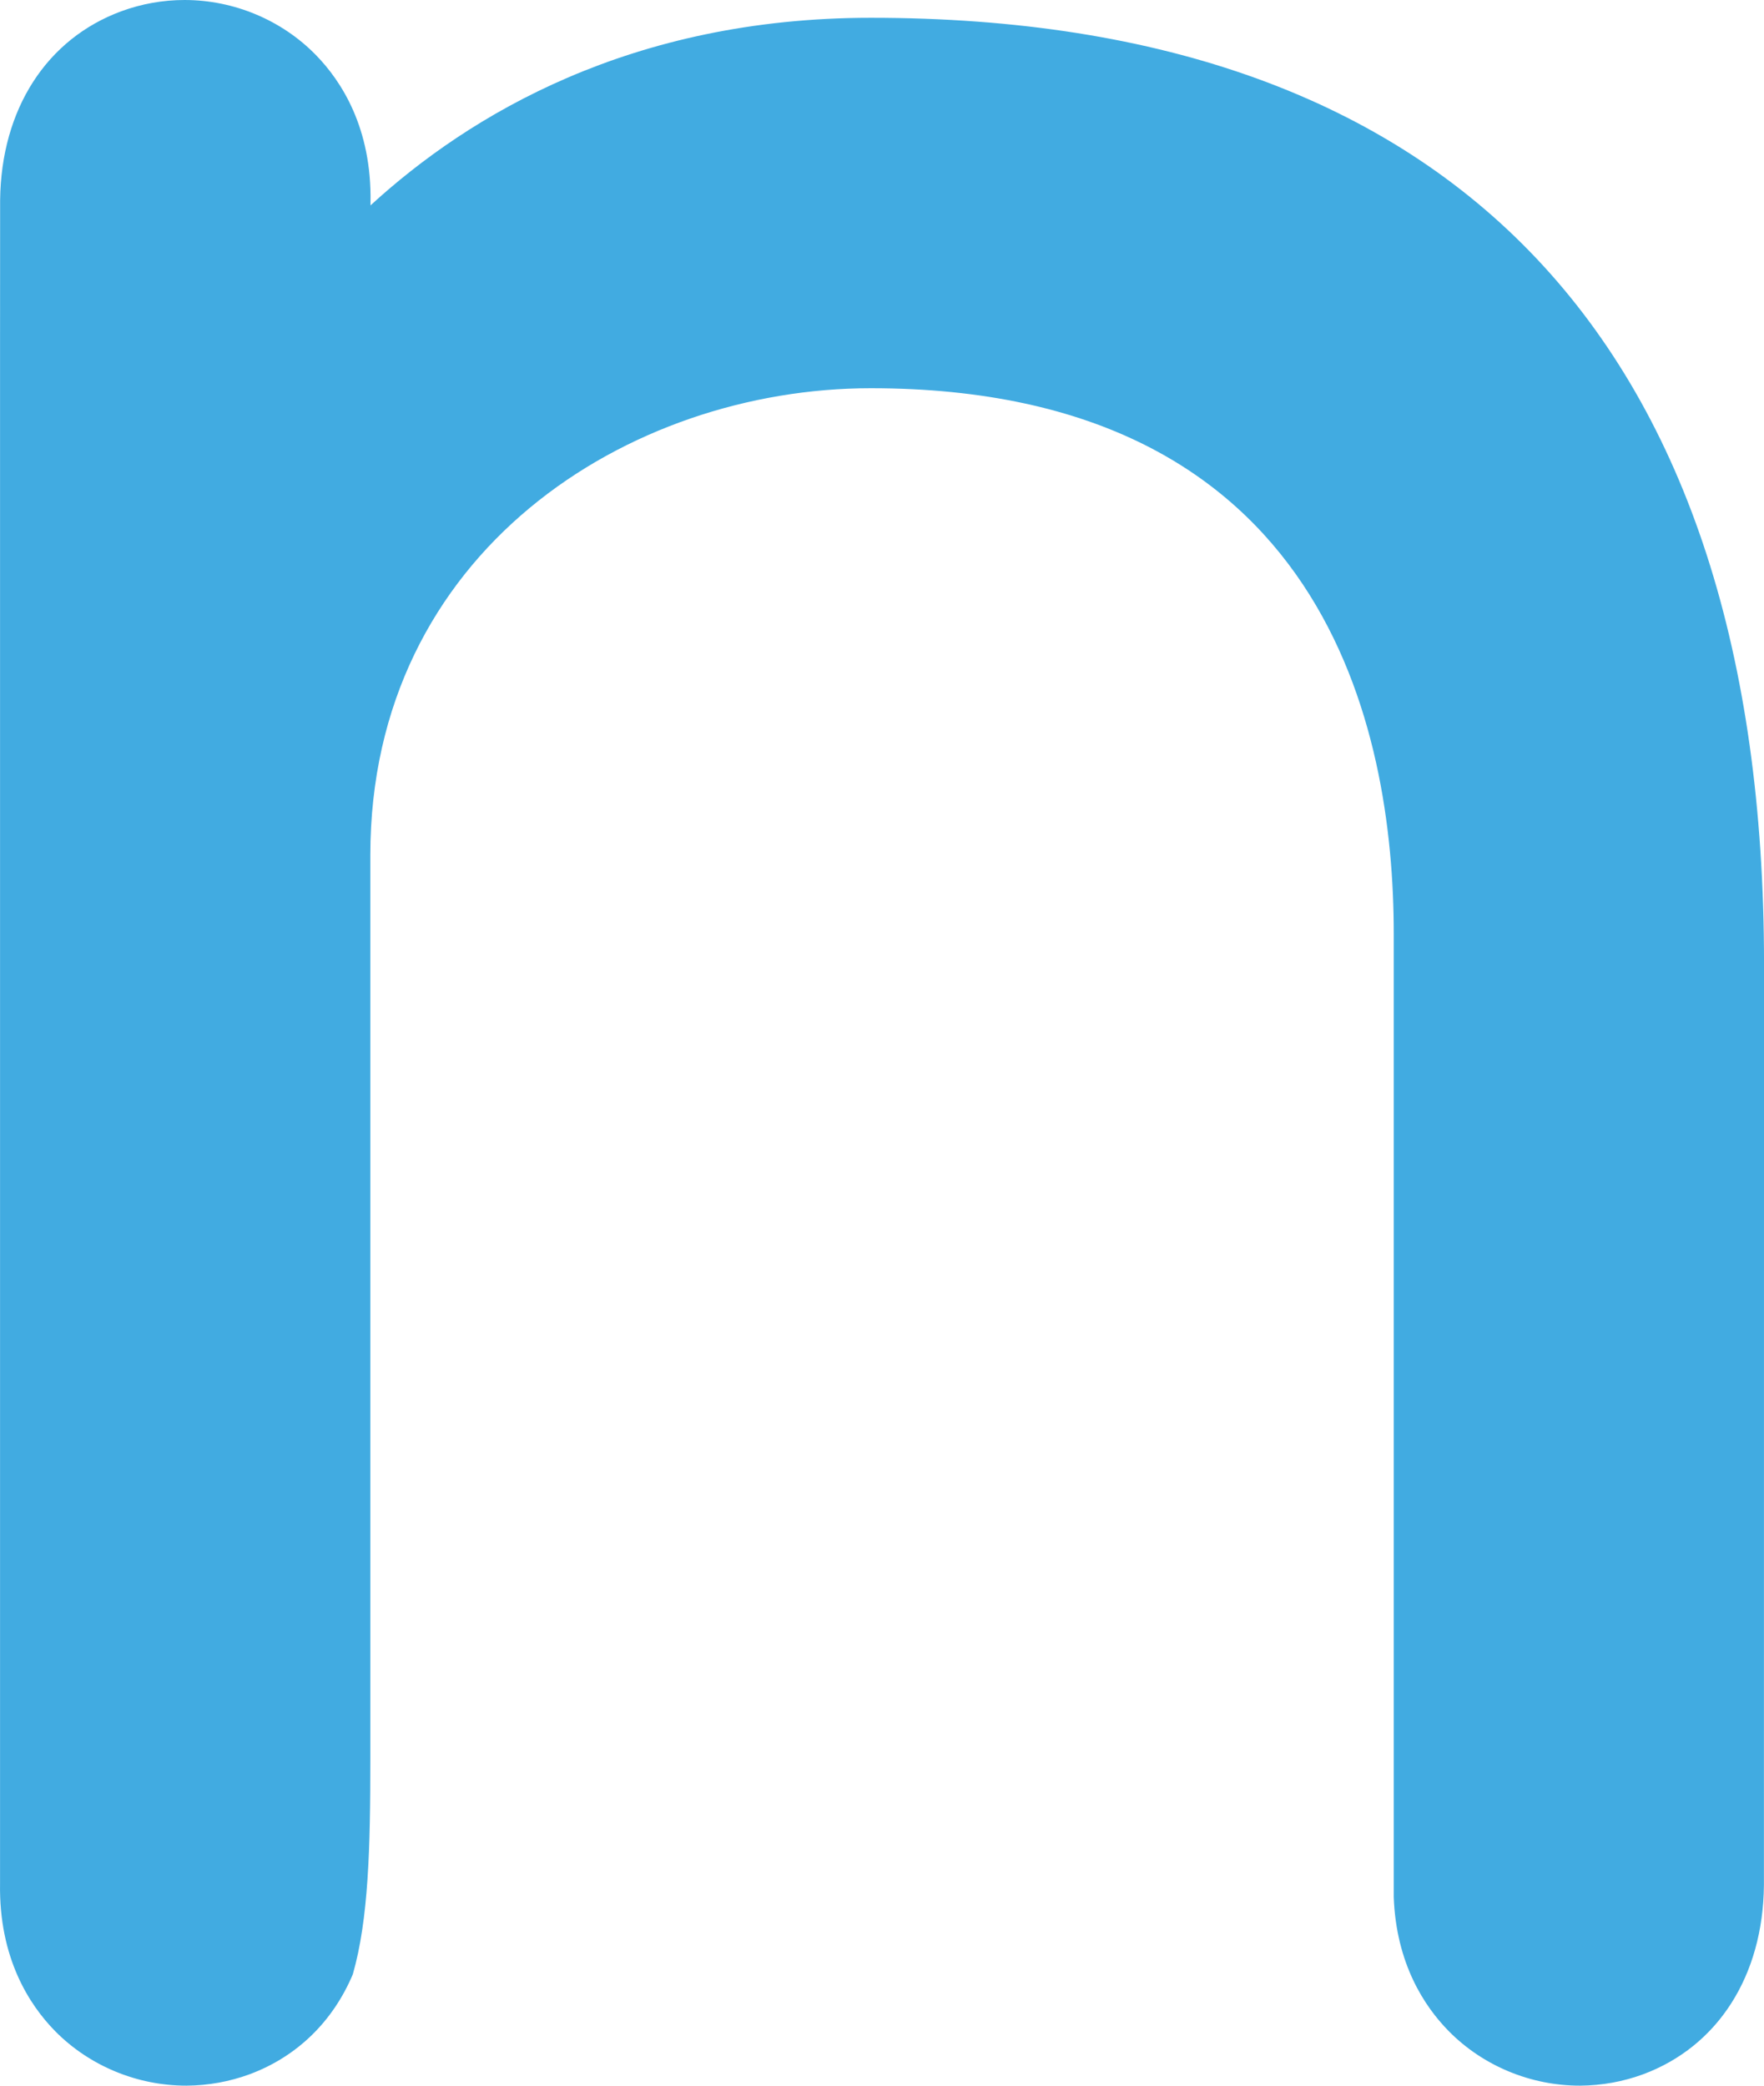 <?xml version="1.0" encoding="utf-8"?>
<!-- Generator: Adobe Illustrator 15.1.0, SVG Export Plug-In . SVG Version: 6.00 Build 0)  -->
<!DOCTYPE svg PUBLIC "-//W3C//DTD SVG 1.1//EN" "http://www.w3.org/Graphics/SVG/1.1/DTD/svg11.dtd">
<svg version="1.1" id="Layer_1" xmlns="http://www.w3.org/2000/svg" xmlns:xlink="http://www.w3.org/1999/xlink" x="0px" y="0px"
	 width="70.606px" height="83.471px" viewBox="0 0 70.606 83.471" enable-background="new 0 0 70.606 83.471" xml:space="preserve">
<path fill="#41ABE1" d="M34.857,0.712c-9.597,0-16.073,3.881-20.027,7.508V8.111c0.055-2.981-1.161-4.863-2.192-5.915
	C11.272,0.8,9.359,0,7.388,0C6.515,0,5.664,0.154,4.852,0.452C1.863,1.557,0.049,4.368,0.005,8l-0.003,5.75v61.63
	c-0.049,2.979,1.172,4.857,2.205,5.909c1.37,1.39,3.287,2.185,5.259,2.182c0.87-0.005,1.723-0.161,2.533-0.459
	c1.908-0.712,3.332-2.124,4.122-3.995c0.631-2.191,0.702-5.098,0.702-8.546V34.225c0-12.139,10.326-18.688,20.035-18.688
	c18.208,0,20.928,13.671,20.928,21.822v38.564c0.097,2.665,1.23,4.38,2.202,5.366c1.369,1.39,3.283,2.185,5.256,2.182
	c0.871-0.005,1.726-0.161,2.535-0.459c2.983-1.114,4.789-3.934,4.824-7.563l0.004-36.896C70.606,13.795,58.243,0.712,34.857,0.712z"
	/>
</svg>
